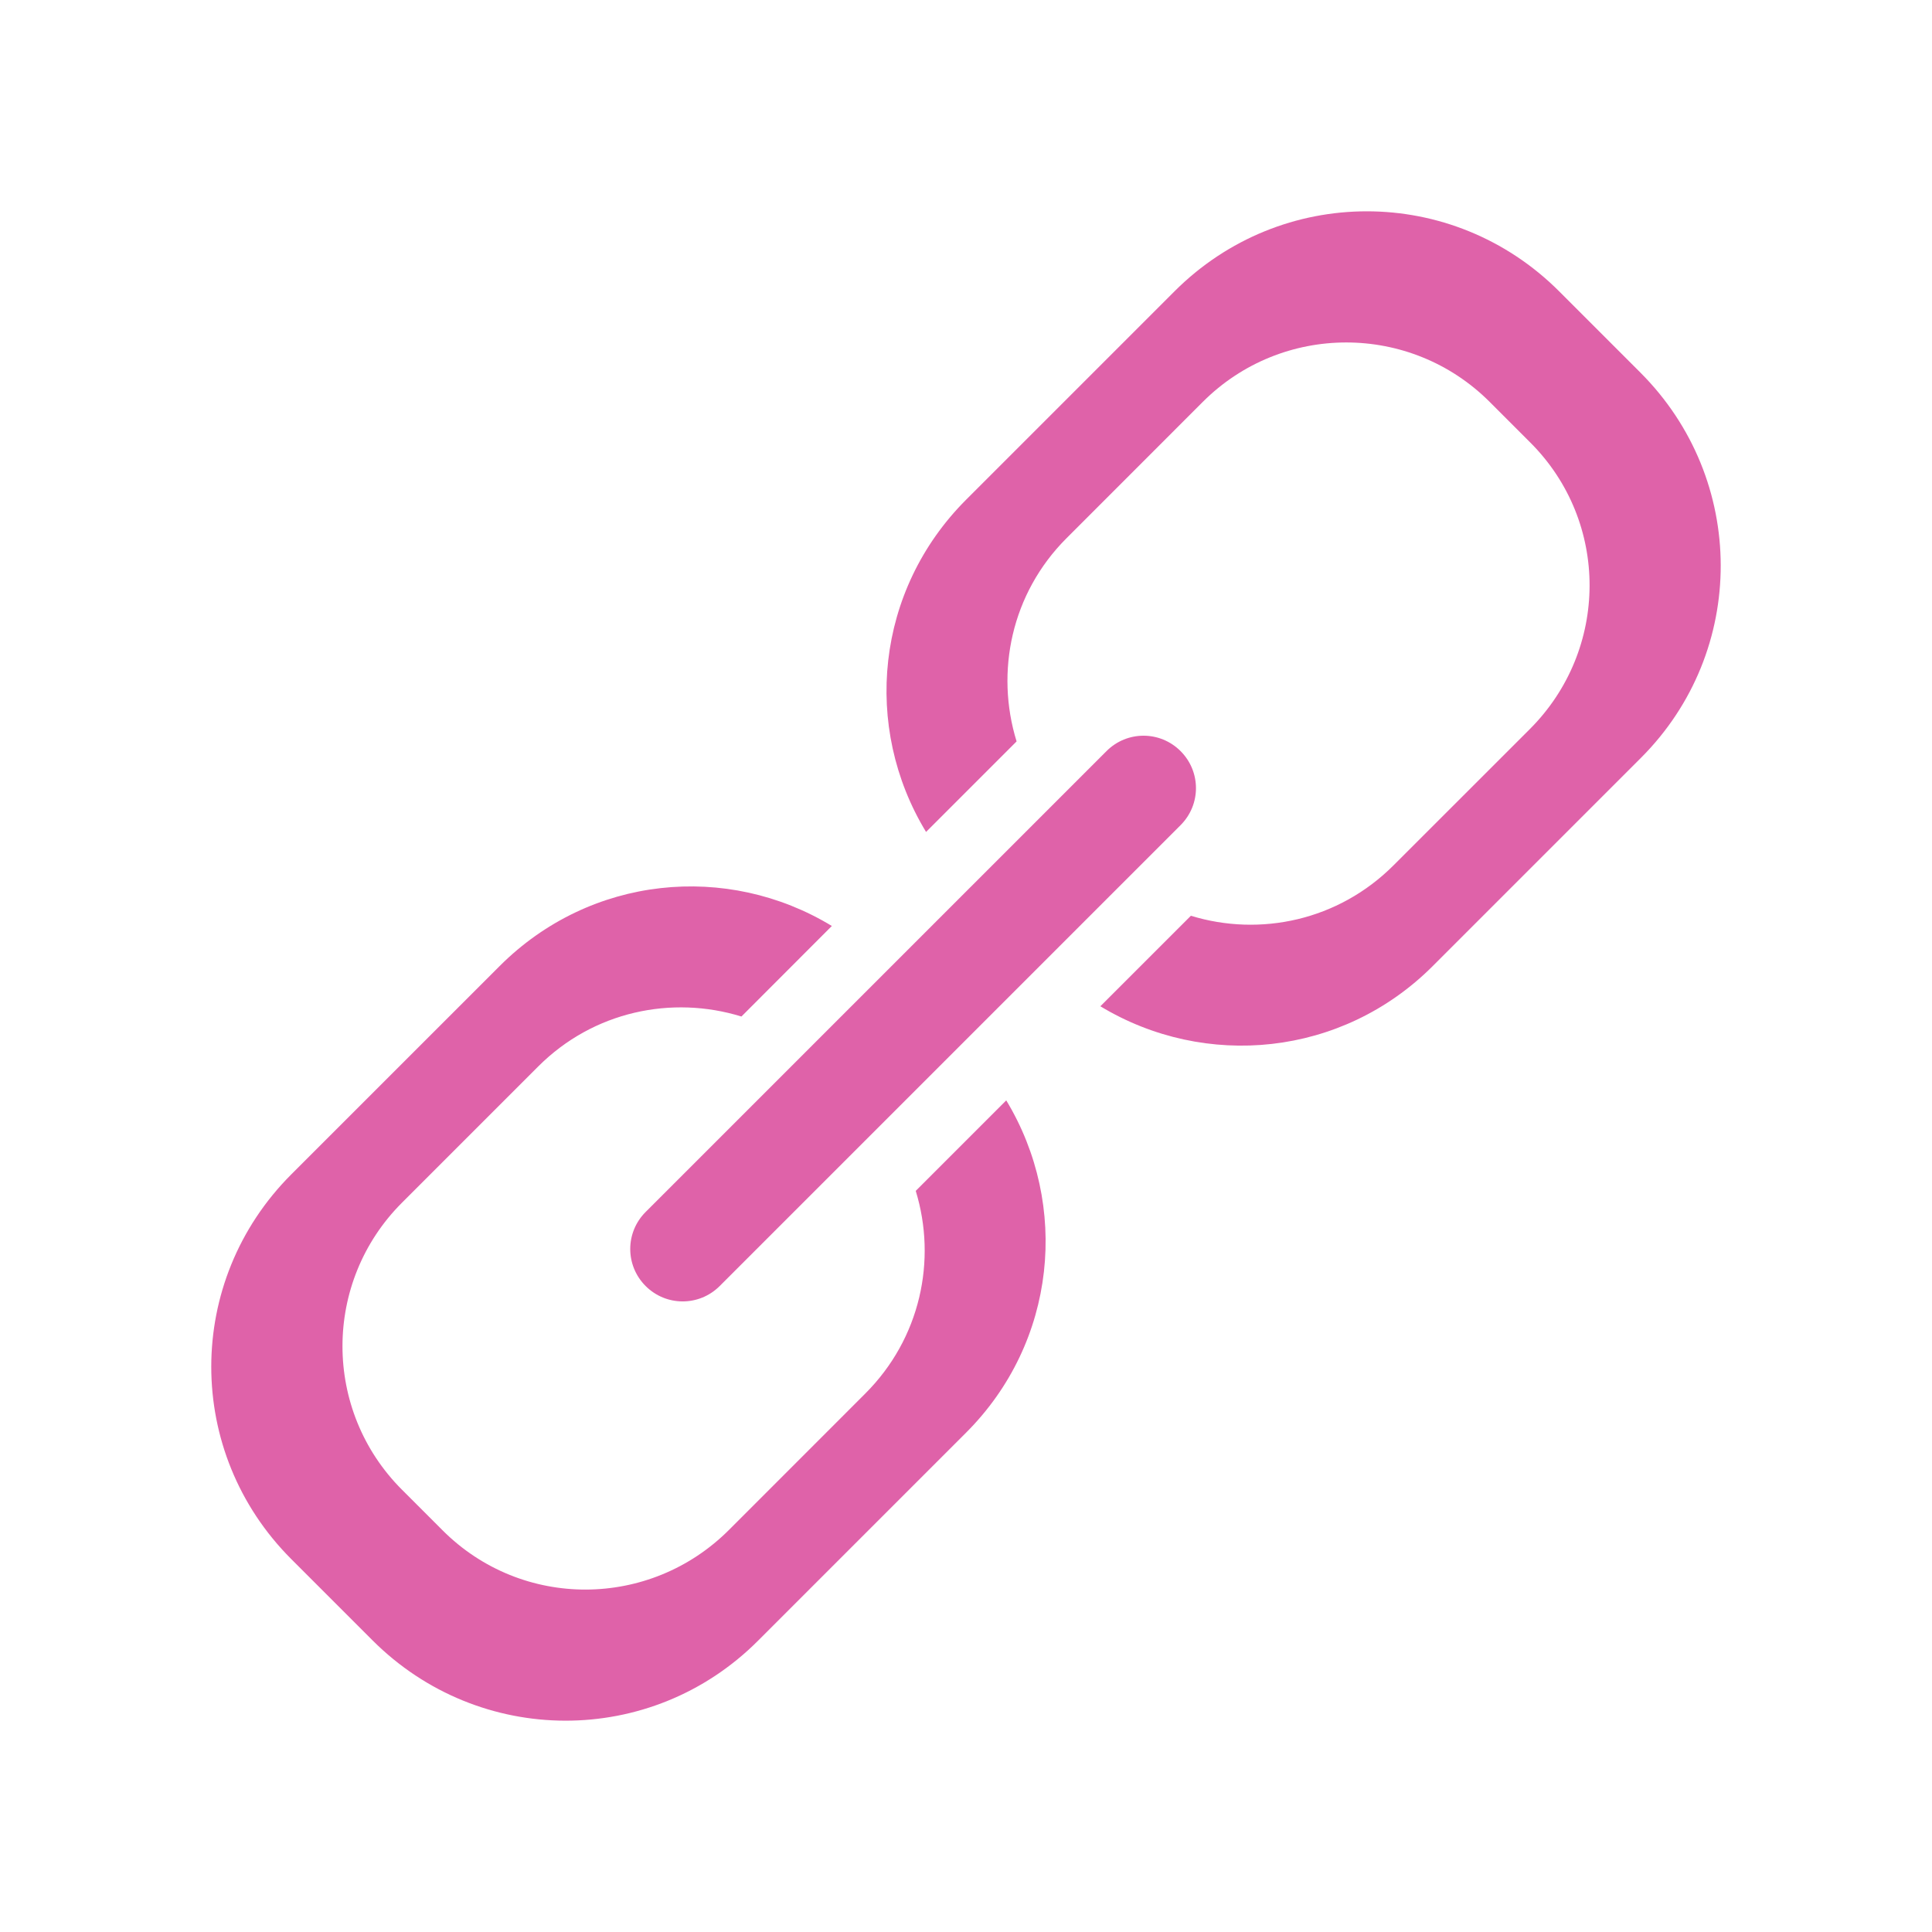 <svg viewBox="0 0 512 512" xmlns="http://www.w3.org/2000/svg">
 <path d="m413.2 77.212c-28.283-28.283-73.68-28.283-101.954 0l-55.201 55.201c-24.053 24.059-27.501 60.302-10.631 88.061l23.992-23.992c-5.691-18.436-1.388-39.233 13.221-53.836l36.109-36.124c21.021-21.021 55.039-21.021 76.057 0l10.765 10.766c21.021 21.021 20.886 54.902-.135 75.929l-36.124 36.109c-14.597 14.603-35.31 19.001-53.701 13.361l-23.992 23.986c27.763 16.78 64.047 13.378 88.06-10.631l55.201-55.201c28.283-28.283 28.143-73.809-.14-102.097l-21.542-21.542m-100.321 121.849c-5.439-5.439-14.189-5.439-19.627 0l-122.136 122.136c-5.439 5.433-5.439 14.189 0 19.627 5.439 5.433 14.189 5.433 19.627 0l122.136-122.136c5.439-5.439 5.439-14.189 0-19.627m-92.415 46.343c-27.752-16.863-63.997-13.423-88.046 10.631l-55.207 55.201c-28.277 28.283-28.277 73.68 0 101.954l21.542 21.543c28.283 28.277 73.809 28.418 102.097.135l55.201-55.201c24.009-24.009 27.415-60.287 10.631-88.046l-23.986 23.986c5.641 18.391 1.242 39.105-13.361 53.701l-36.109 36.124c-21.021 21.021-54.902 21.156-75.914.14l-10.771-10.771c-21.021-21.021-21.021-55.034 0-76.057l36.124-36.124c14.603-14.603 35.406-18.911 53.836-13.221" fill="#df62a9" fill-rule="evenodd"/>
</svg>
